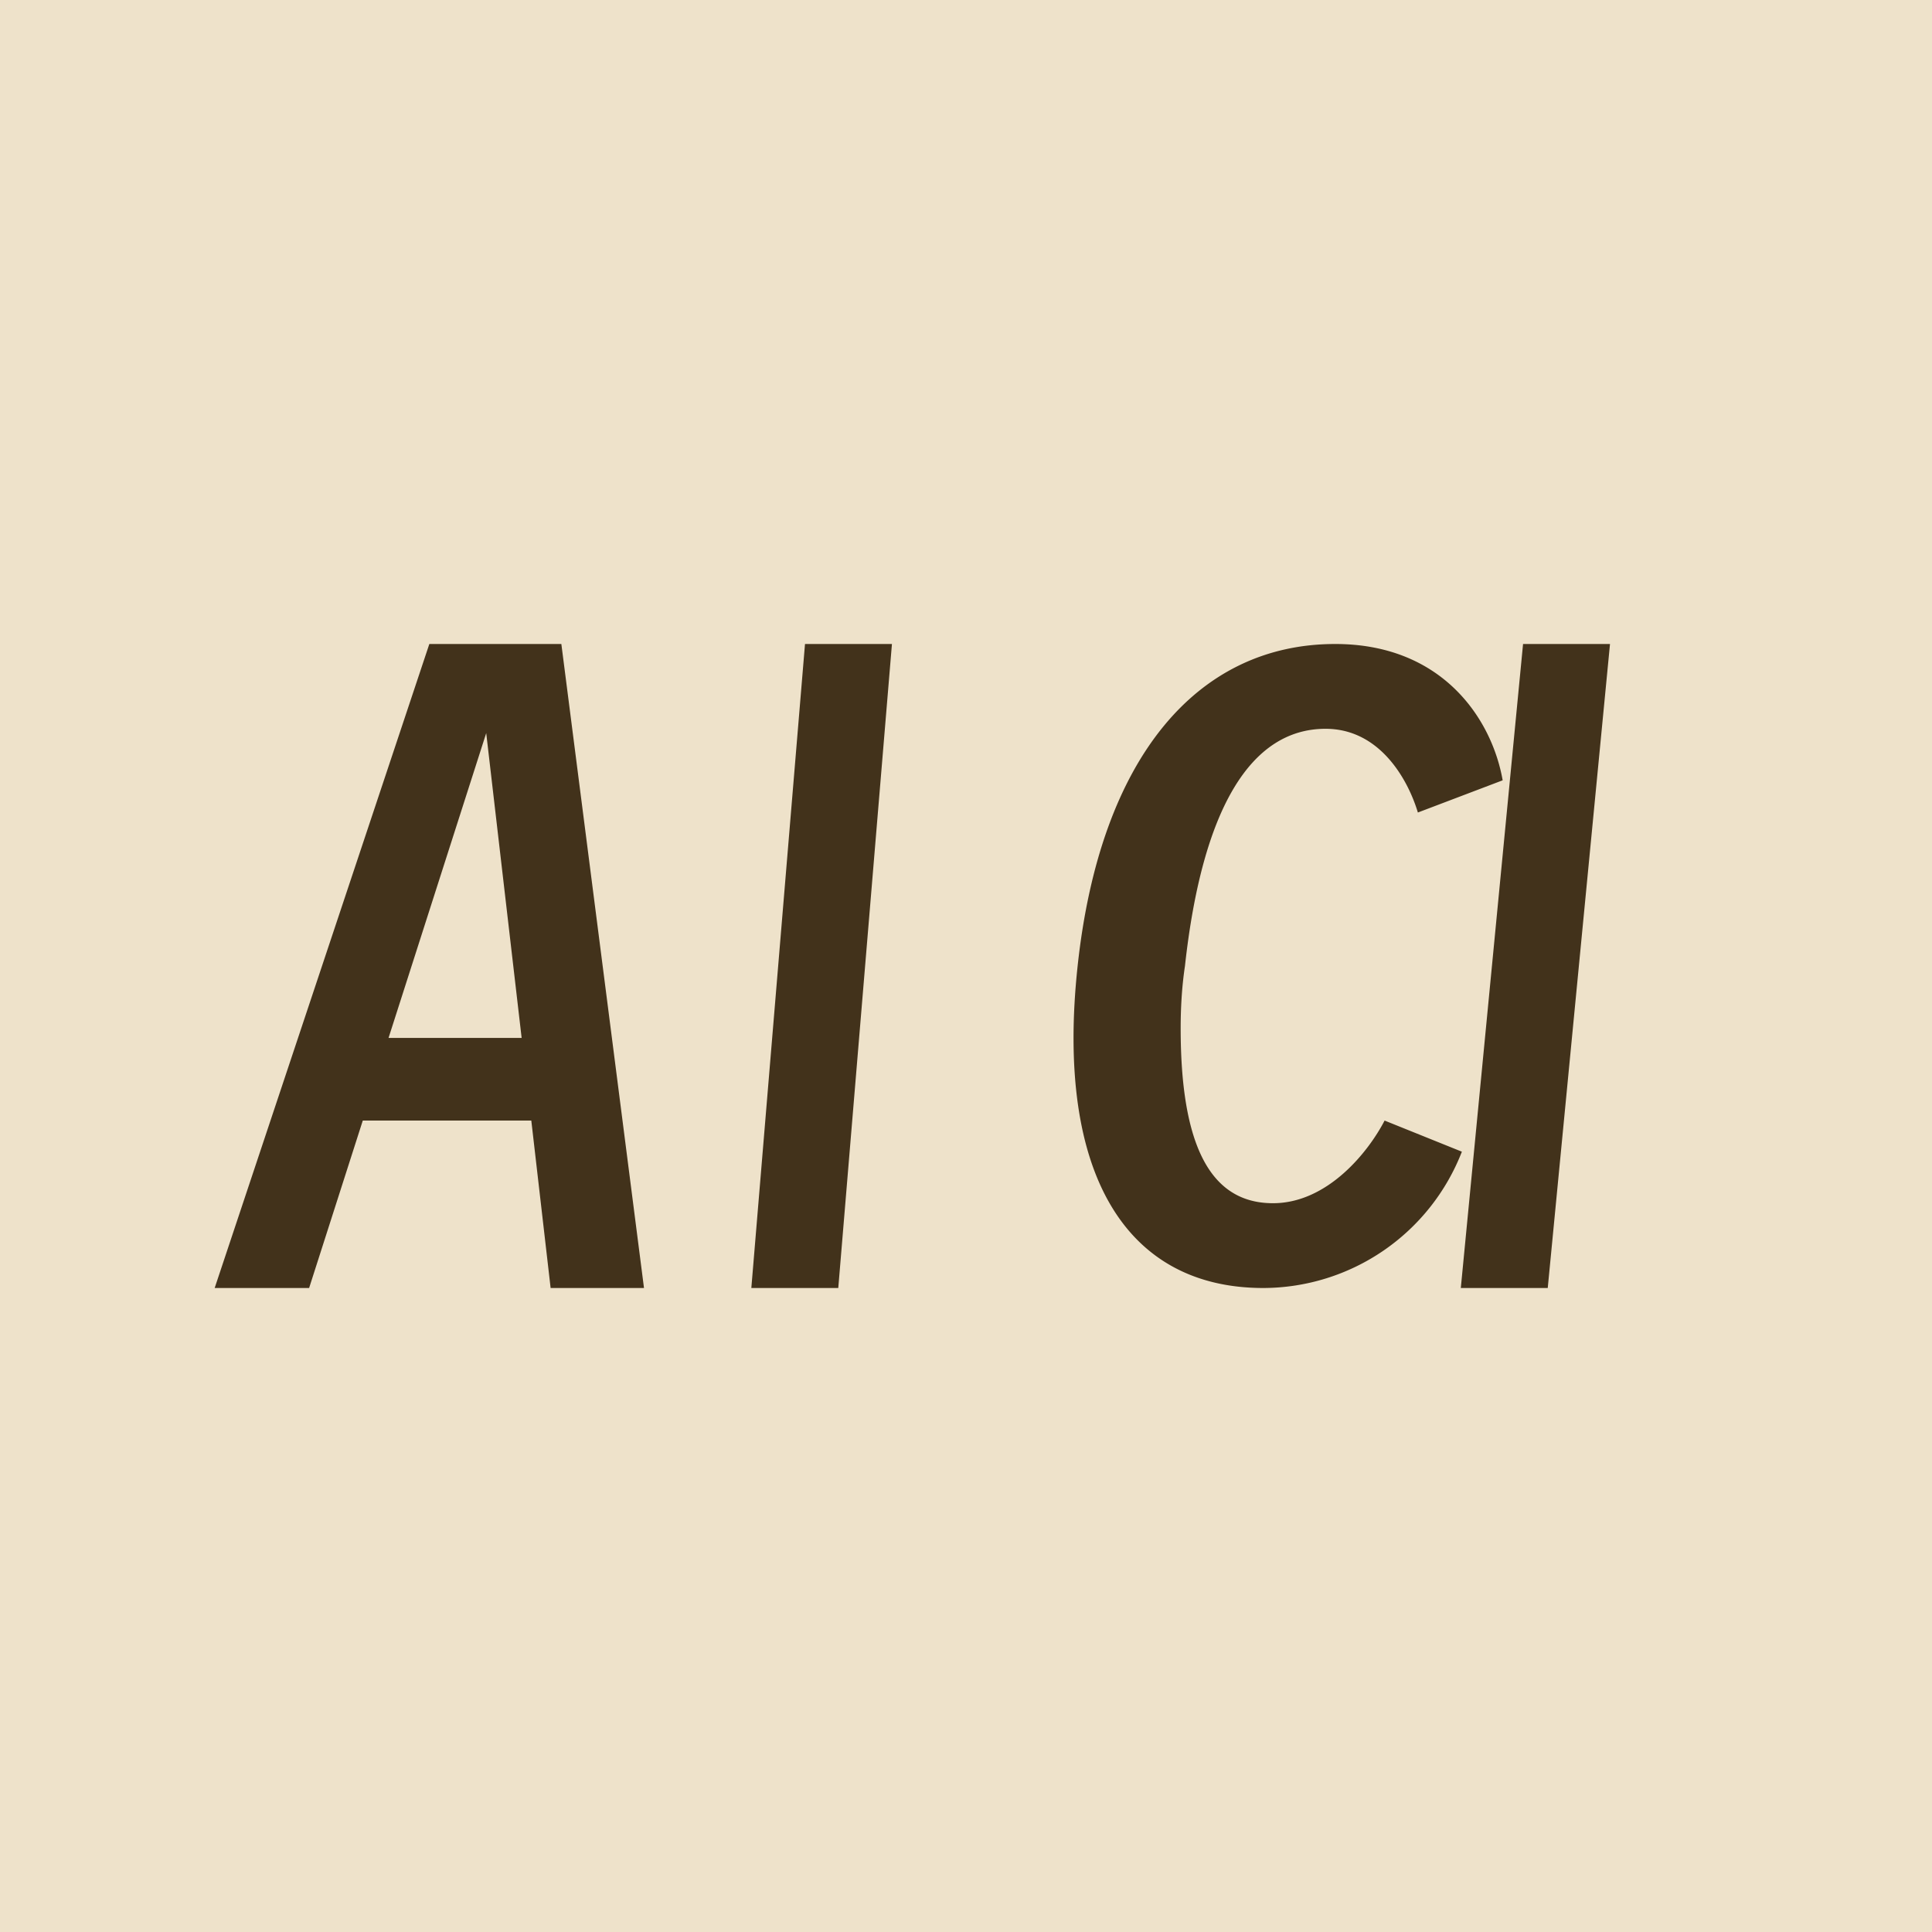 <!-- by TradingView --><svg width="18" height="18" viewBox="0 0 18 18" xmlns="http://www.w3.org/2000/svg"><path fill="#EEE2CA" d="M0 0h18v18H0z"/><path d="m13.61 12 .58-6H15l-.58 6h-.8ZM10.04 9c.21-1.95 1.12-3 2.4-3 1 0 1.46.7 1.56 1.27l-.79.3c-.09-.3-.35-.78-.86-.78-.7 0-1.15.75-1.31 2.21-.03.2-.04.4-.04.58 0 1.08.27 1.63.86 1.63.51 0 .89-.48 1.04-.77l.72.29A1.99 1.99 0 0 1 11.77 12c-1.27 0-1.94-1.05-1.73-3ZM7 12l.5-6h.81l-.5 6H7ZM2 12l2-6h1.23L6 12h-.87l-.18-1.56H3.38L2.88 12H2Zm1.62-2.33h1.24l-.33-2.84-.91 2.84Z" fill="#42321B"/></svg>